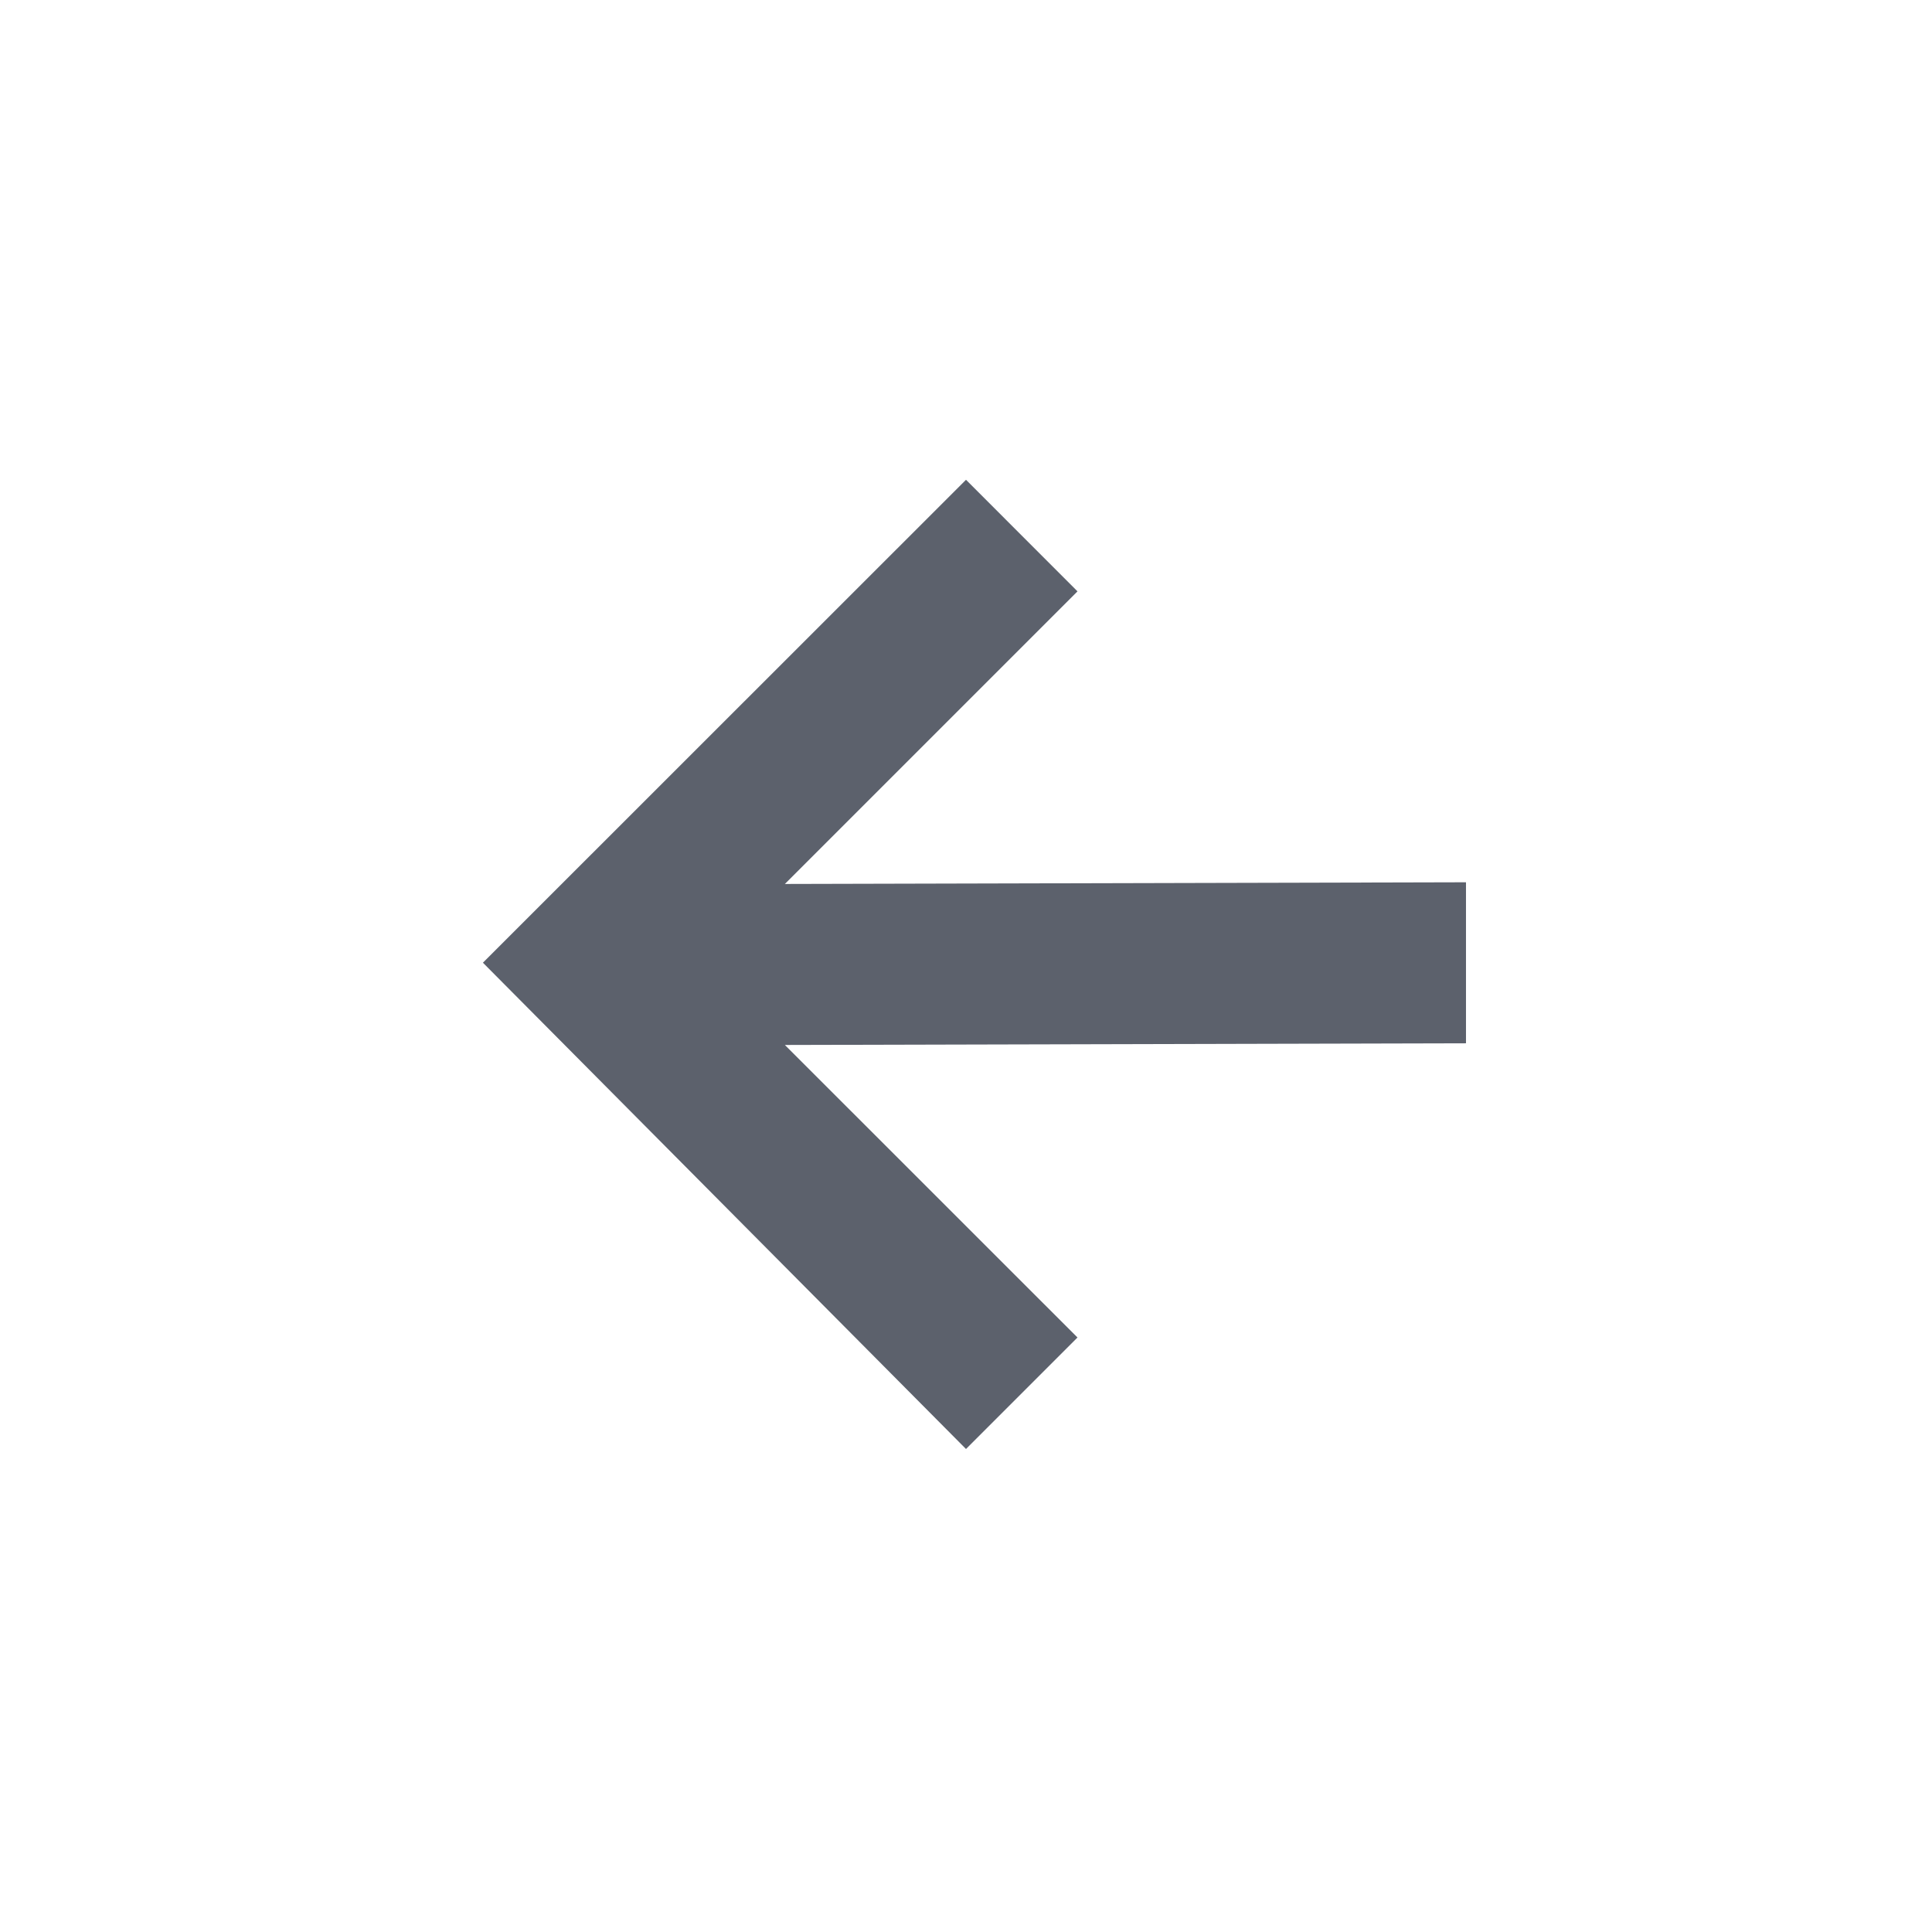 <?xml version="1.0" encoding="UTF-8" standalone="no"?>
<!--Created with Inkscape (http://www.inkscape.org/)-->
<svg id="svg7384" xmlns:rdf="http://www.w3.org/1999/02/22-rdf-syntax-ns#" style="enable-background:new" xmlns="http://www.w3.org/2000/svg" height="24" width="24" version="1.1" xmlns:cc="http://creativecommons.org/ns#" xmlns:dc="http://purl.org/dc/elements/1.1/">
 <g id="layer12" transform="translate(-285 99.003)">
  <path id="path4765" opacity="1" fill="#5c616c" d="m297-93.043 1.385 1.386-3.635 3.635 8.461-0.021v2l-8.461 0.021 3.635 3.634-1.385 1.385-6.001-6.041z"/>
 </g>
</svg>
